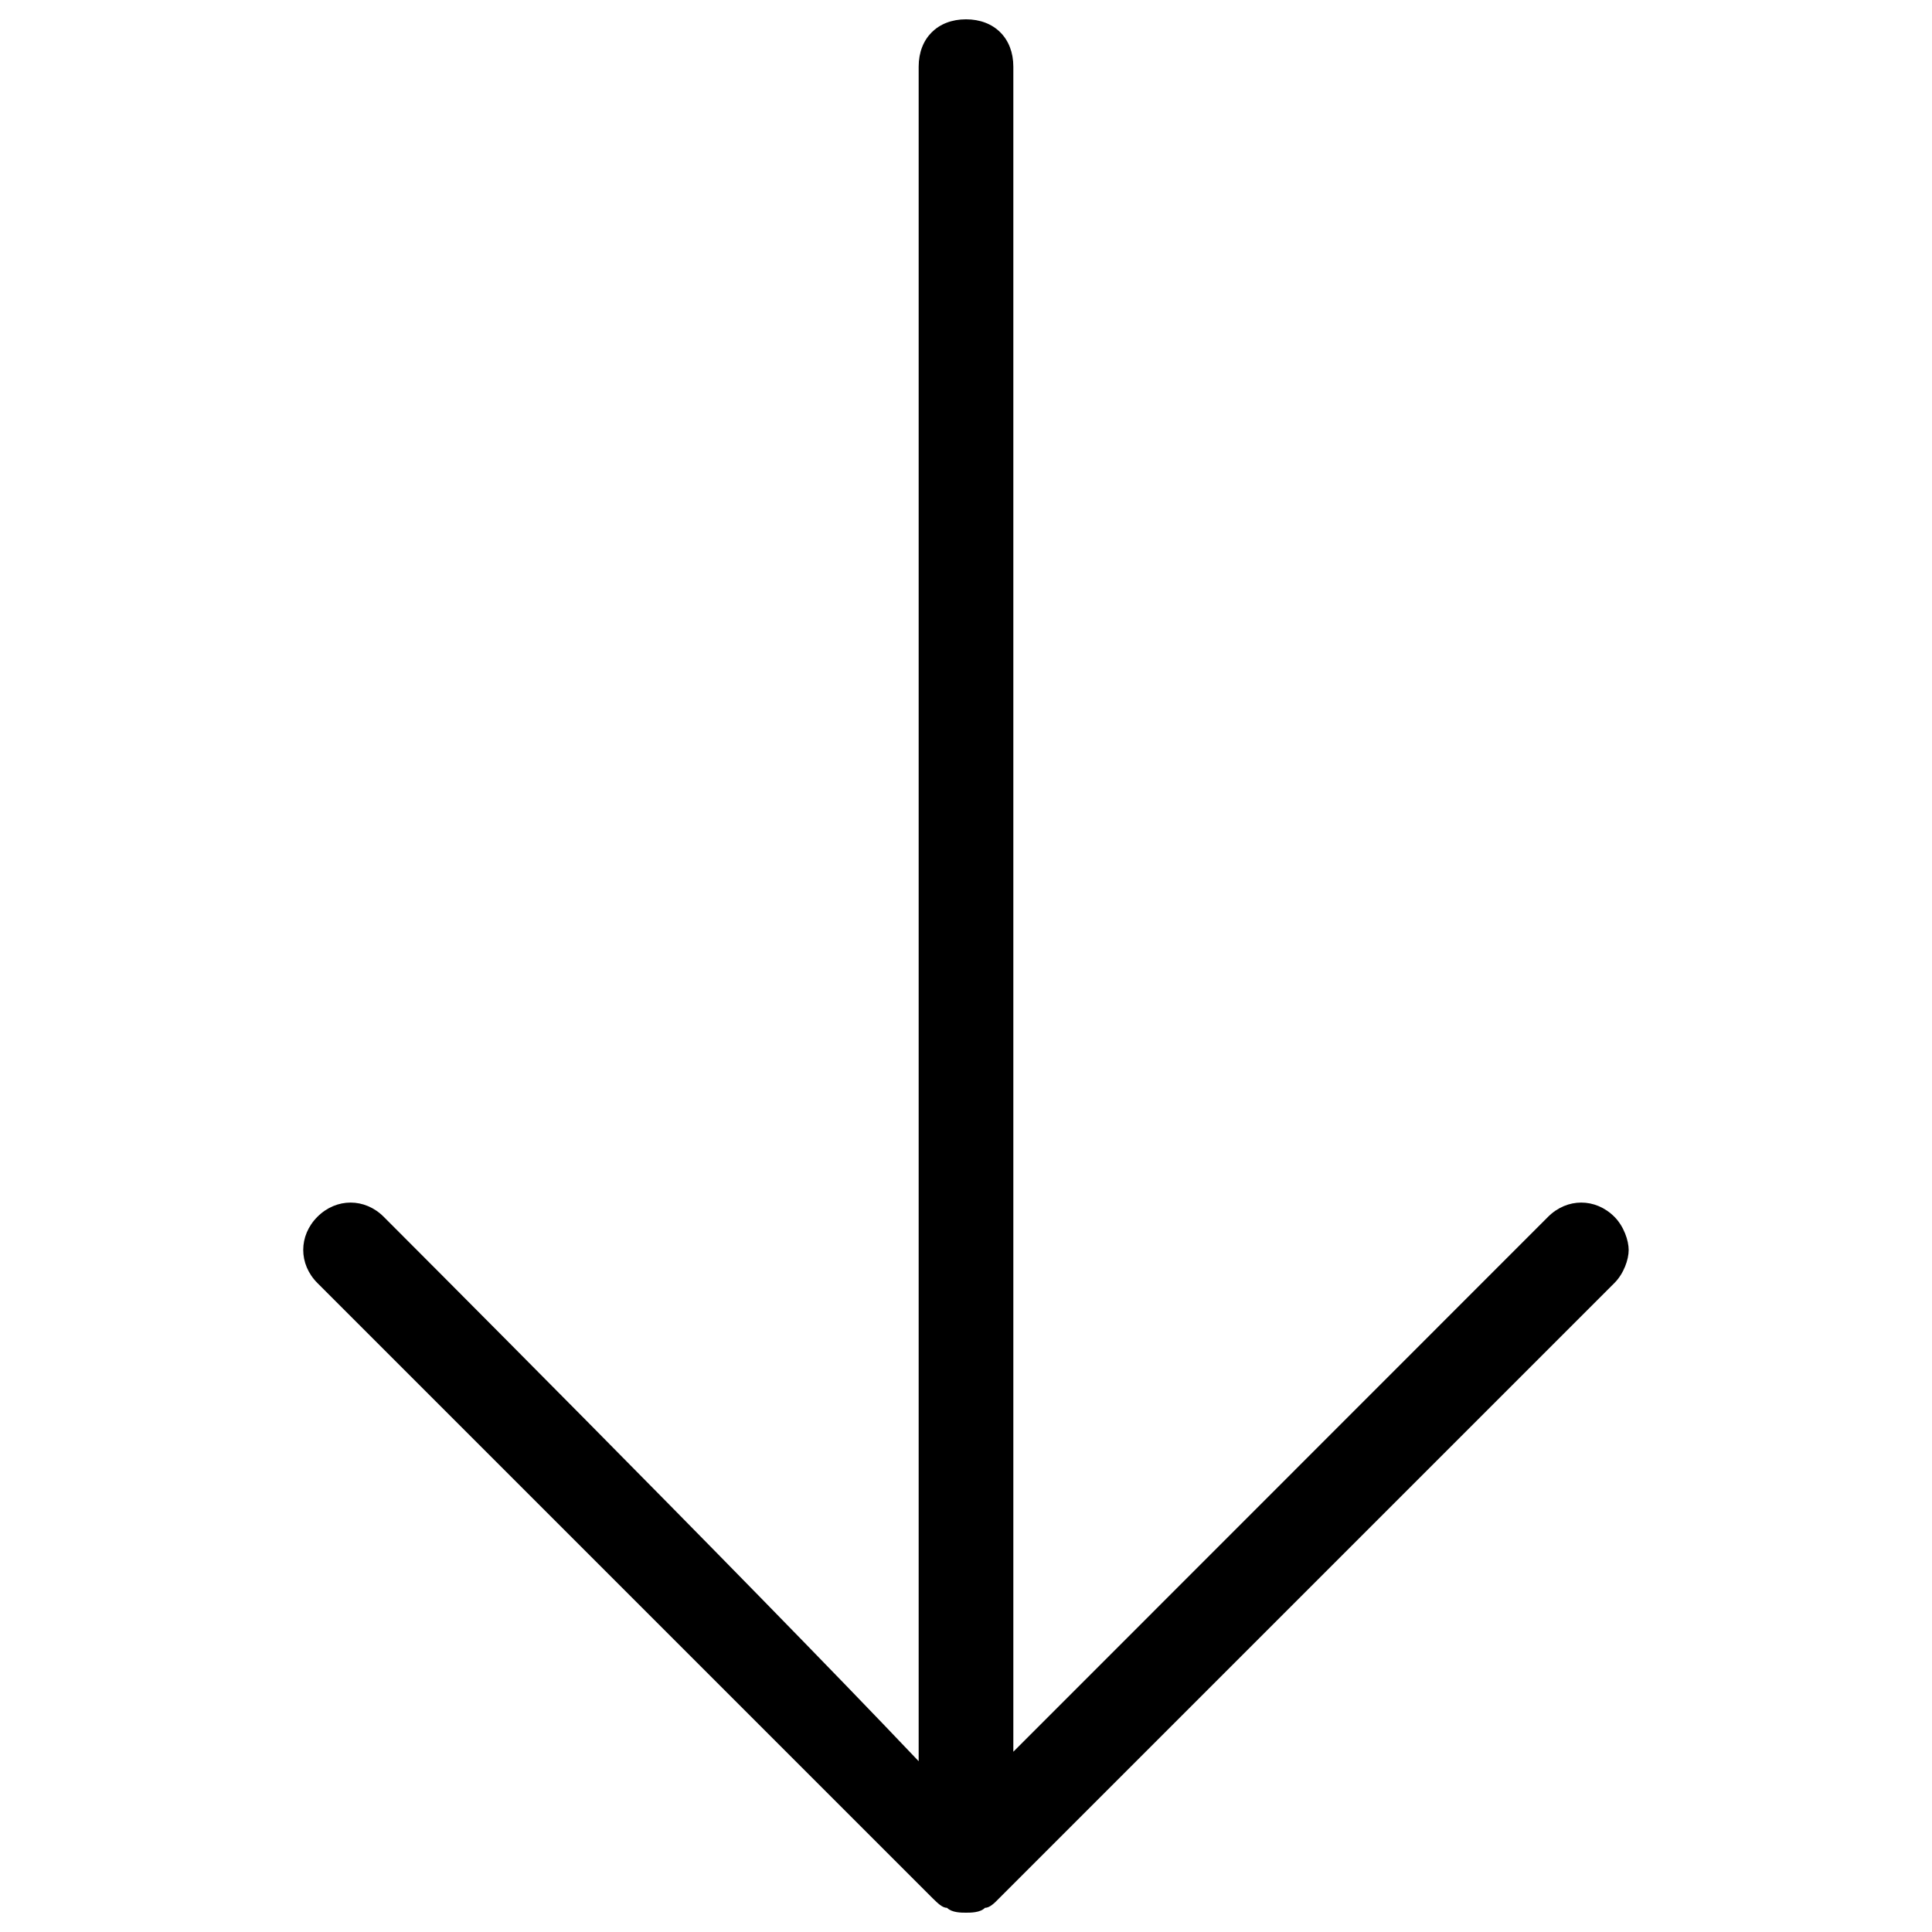 <?xml version="1.0" encoding="utf-8"?>
<!-- Svg Vector Icons : http://www.onlinewebfonts.com/icon -->
<!DOCTYPE svg PUBLIC "-//W3C//DTD SVG 1.1//EN" "http://www.w3.org/Graphics/SVG/1.1/DTD/svg11.dtd">
<svg version="1.1" xmlns="http://www.w3.org/2000/svg" xmlns:xlink="http://www.w3.org/1999/xlink" x="0px" y="0px" viewBox="0 0 1000 1000" enable-background="new 0 0 1000 1000" xml:space="preserve">
<g><path d="M475.5,34.5v877.1C384.8,816,198.6,629.8,198.6,629.8c-9.8-9.8-24.5-9.8-34.3,0c-9.8,9.8-9.8,24.5,0,34.3l318.5,318.5c2.5,2.4,4.9,4.9,7.4,4.9c2.5,2.5,7.3,2.5,9.8,2.5l0,0l0,0c2.4,0,7.4,0,9.8-2.5c2.4,0,4.9-2.4,7.3-4.9l0,0l318.5-318.5c4.9-4.9,7.4-12.2,7.4-17.1c0-4.9-2.5-12.3-7.4-17.2c-9.8-9.8-24.5-9.8-34.3,0L524.5,906.7V34.5c0-14.7-9.8-24.5-24.5-24.5S475.5,19.8,475.5,34.5L475.5,34.5z"/></g>
</svg>